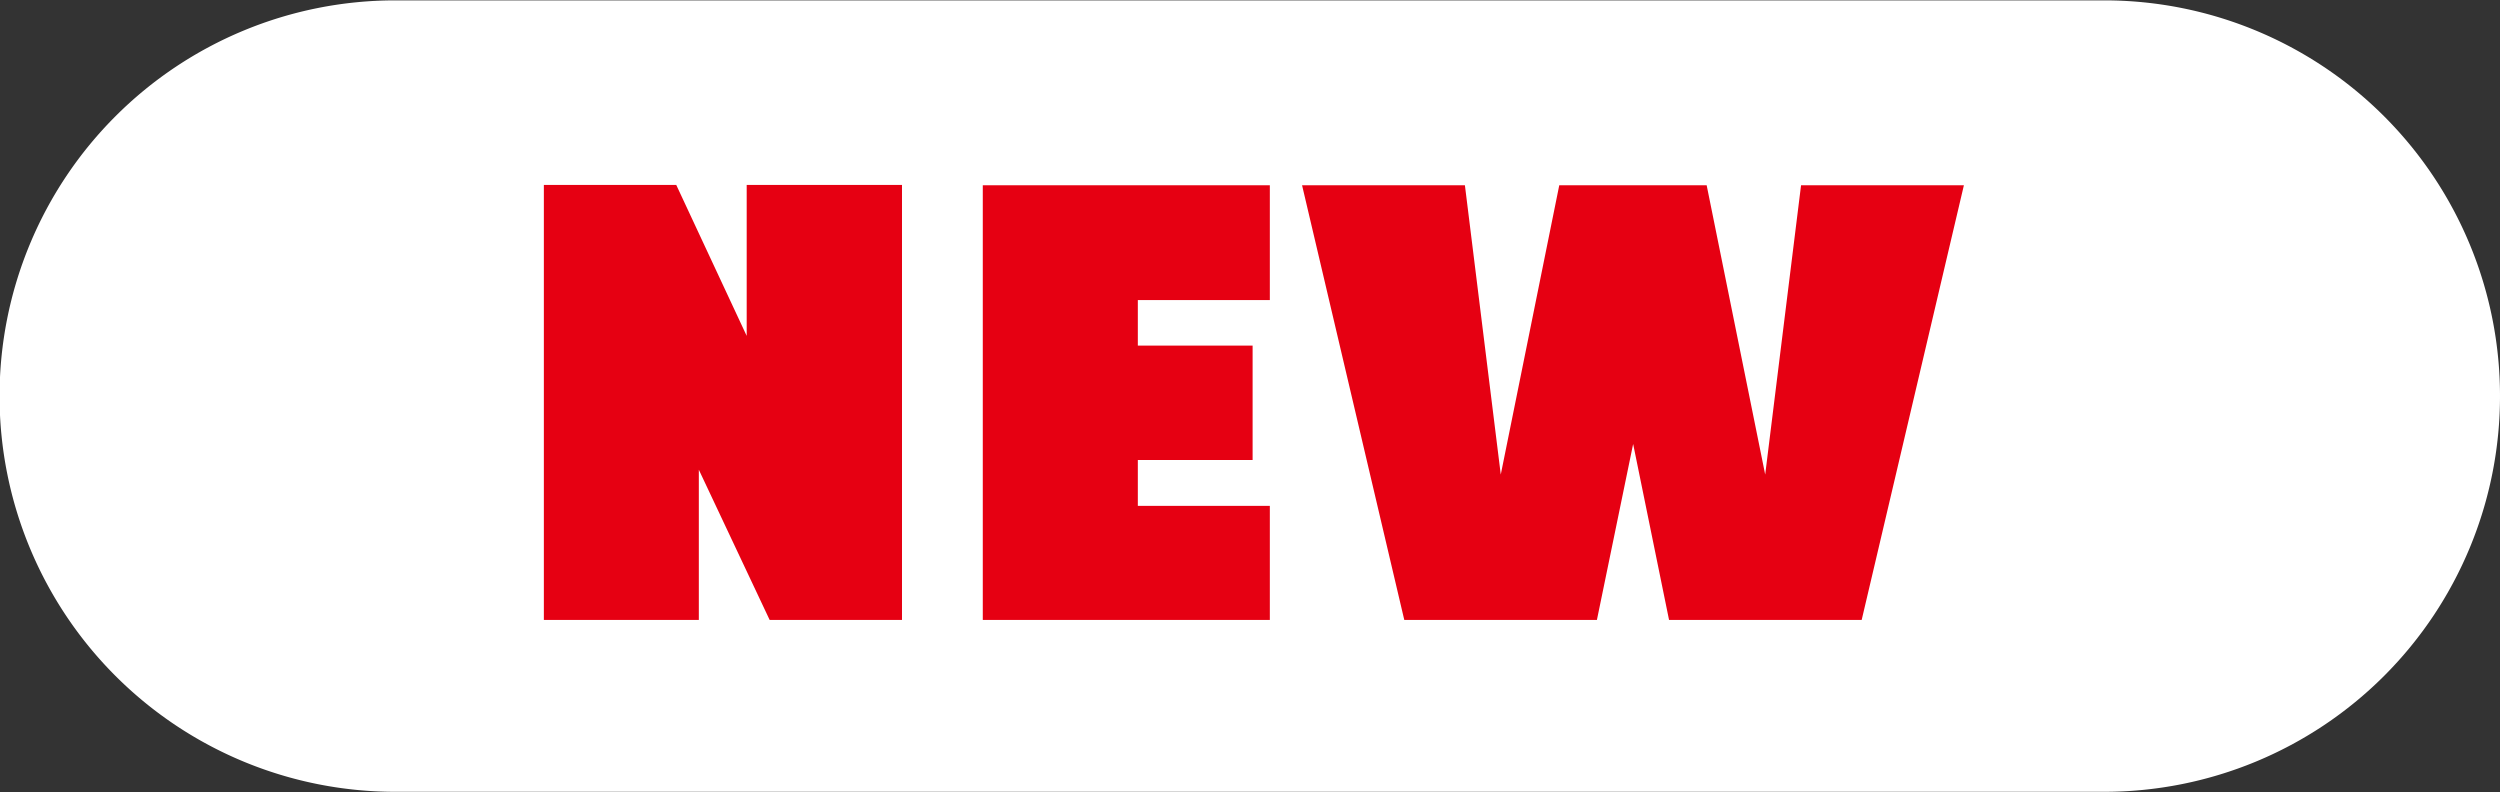 <svg xmlns="http://www.w3.org/2000/svg" width="67.062" height="21.25"><rect width="100%" height="100%" fill="#333333" stroke="none"/><path data-name="長方形 758" d="M737.822 9553.48h45.844a10.615 10.615 0 1 1 0 21.23h-45.844a10.615 10.615 0 1 1 0-21.23Z" transform="translate(-727.219 -9553.47)" style="fill-rule:evenodd;fill:#fff"/><path d="M745.359 9558.43h-3.551v11.67h4.157v-4.03l1.9 4.03h3.55v-11.67h-4.166v4.05Zm15.461 4.31h-3.079v-1.22h3.541v-3.08h-7.7v11.66h7.7v-3.06h-3.541v-1.23h3.079v-3.07Zm11.171 7.36h5.167l2.742-11.66h-4.368l-.962 7.76-1.57-7.76h-3.954l-1.569 7.76-.962-7.76h-4.368l2.742 11.66h5.167l.972-4.72Z" transform="translate(-727.219 -9553.47)" style="fill:#e60012;fill-rule:evenodd"/></svg>